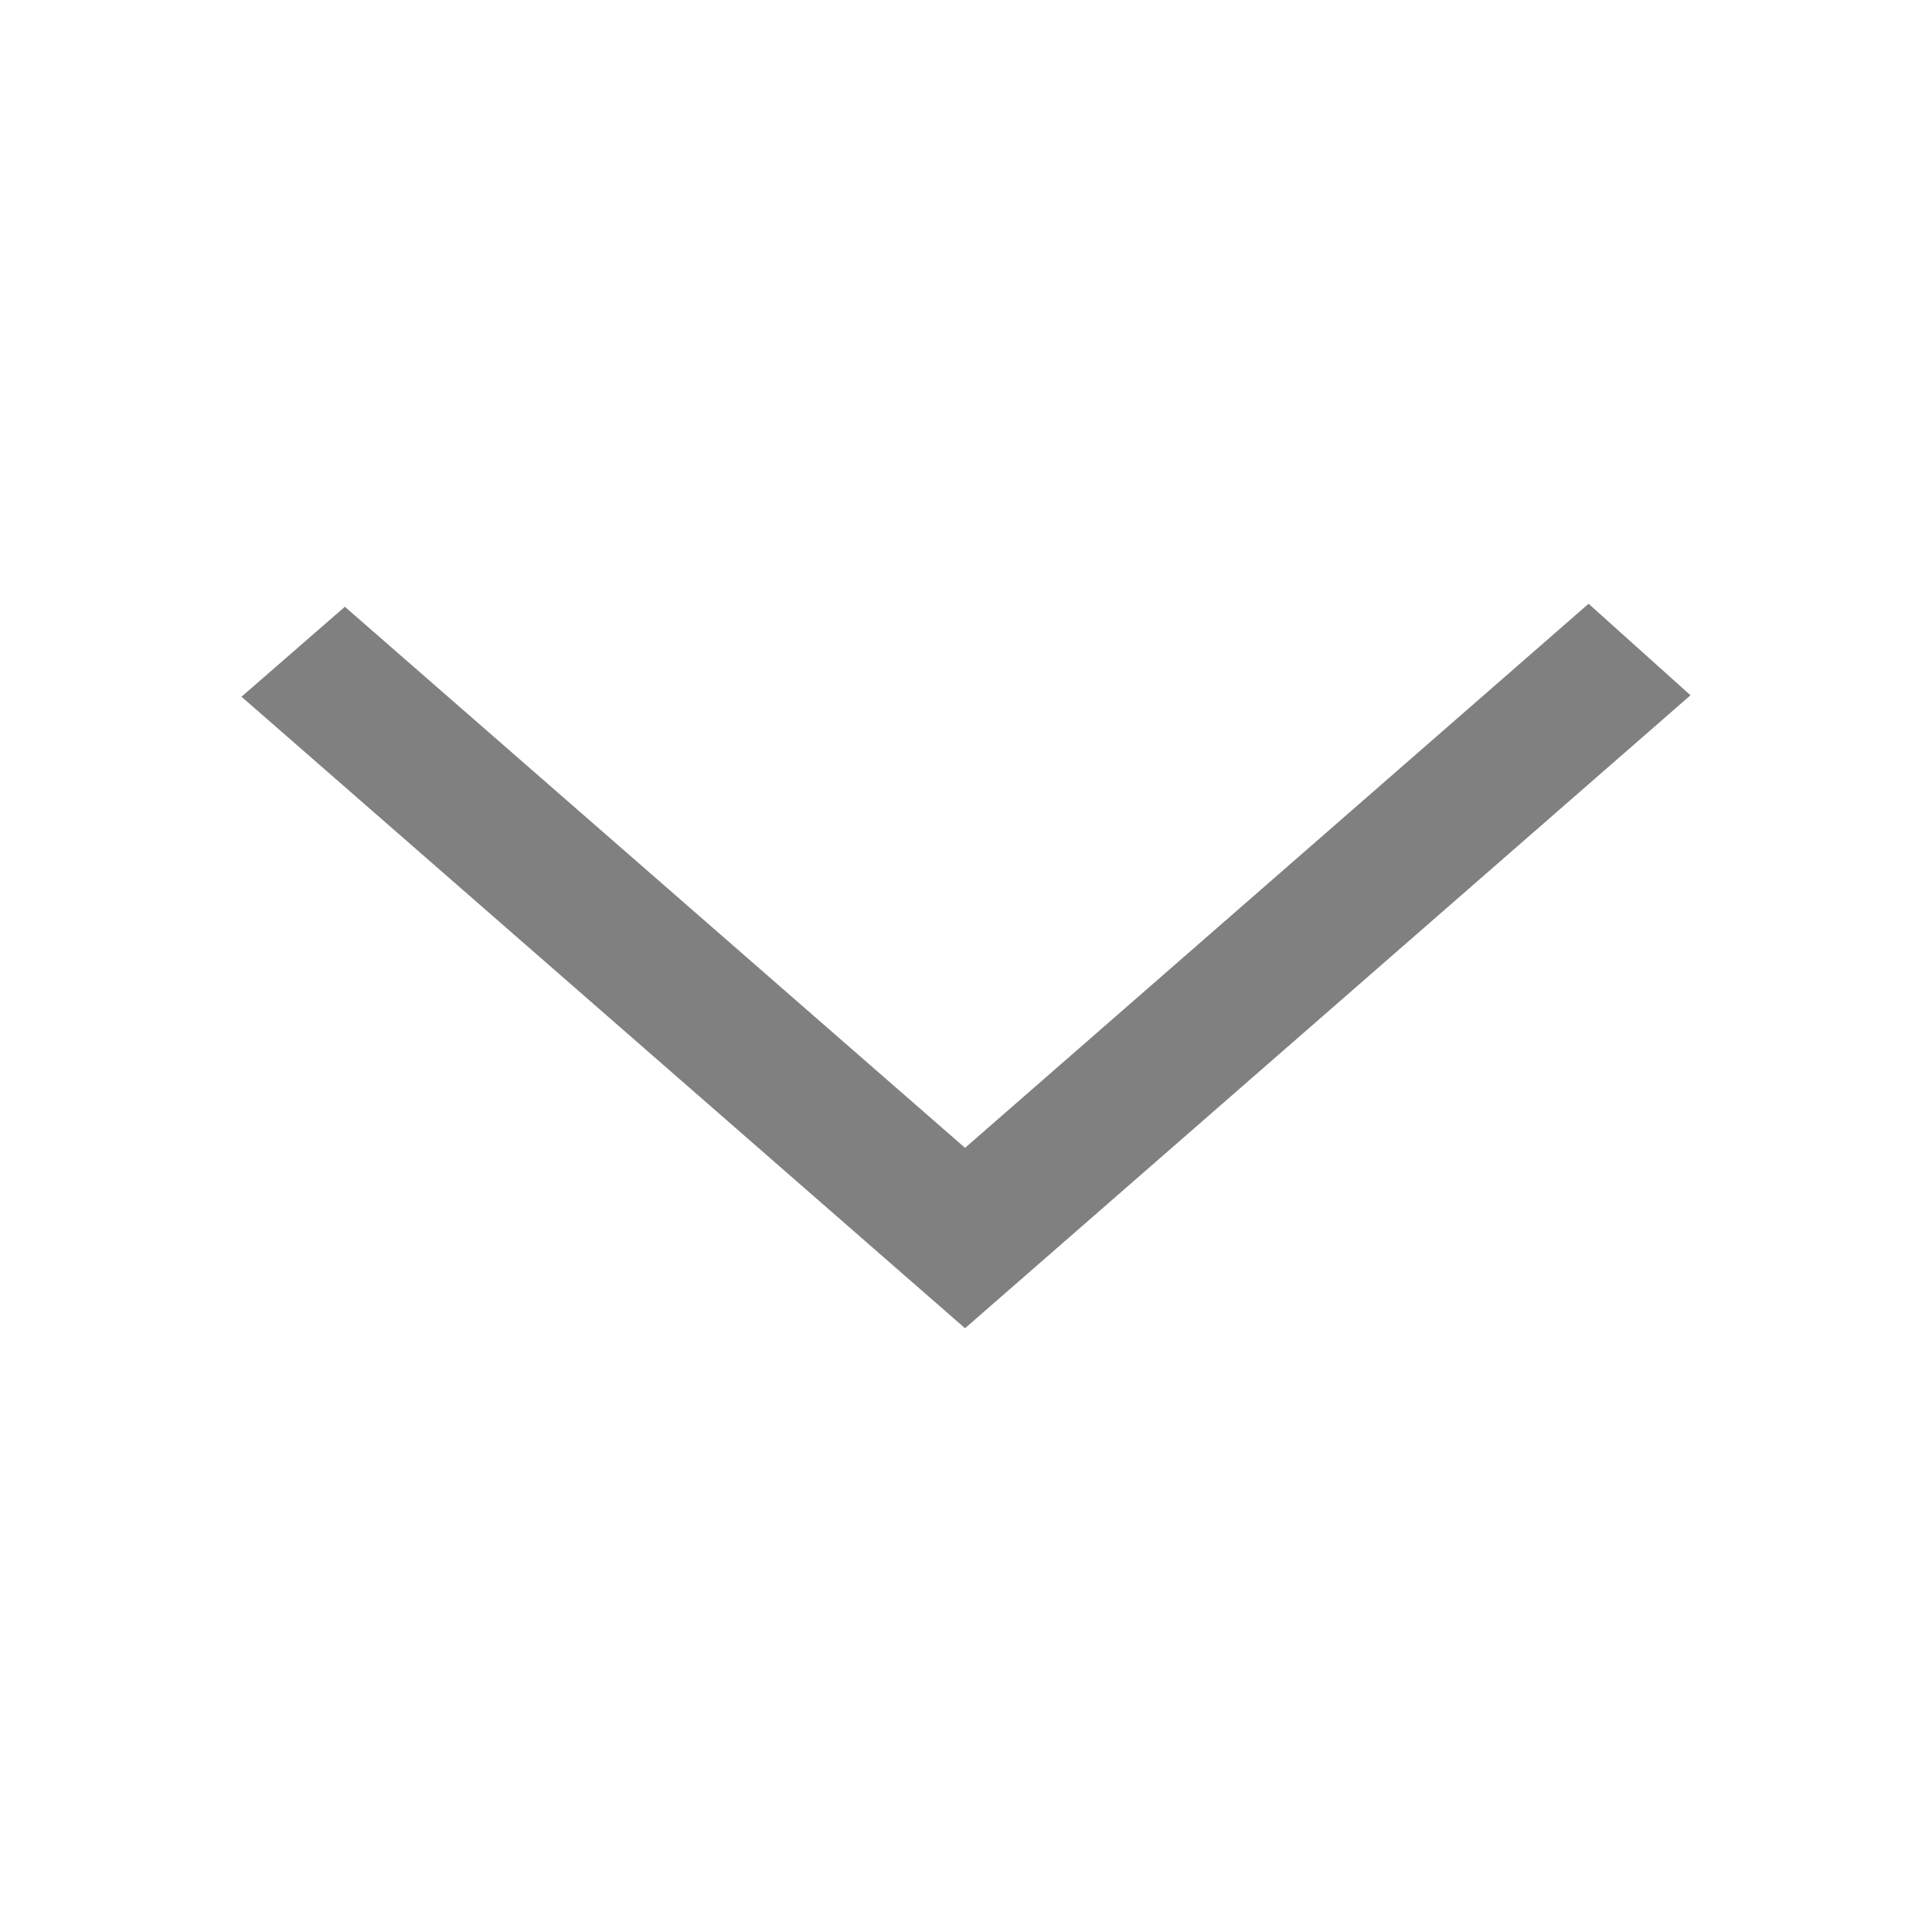 <svg color="grey" width="16" height="16" viewBox="0 0 16 16" xmlns="http://www.w3.org/2000/svg" class="aqv2kvH"><path d="M14 5.758L13.156 5 7.992 9.506l-.55-.48.002.002-4.588-4.003L2 5.77 7.992 11 14 5.758" fill="currentColor"></path></svg>